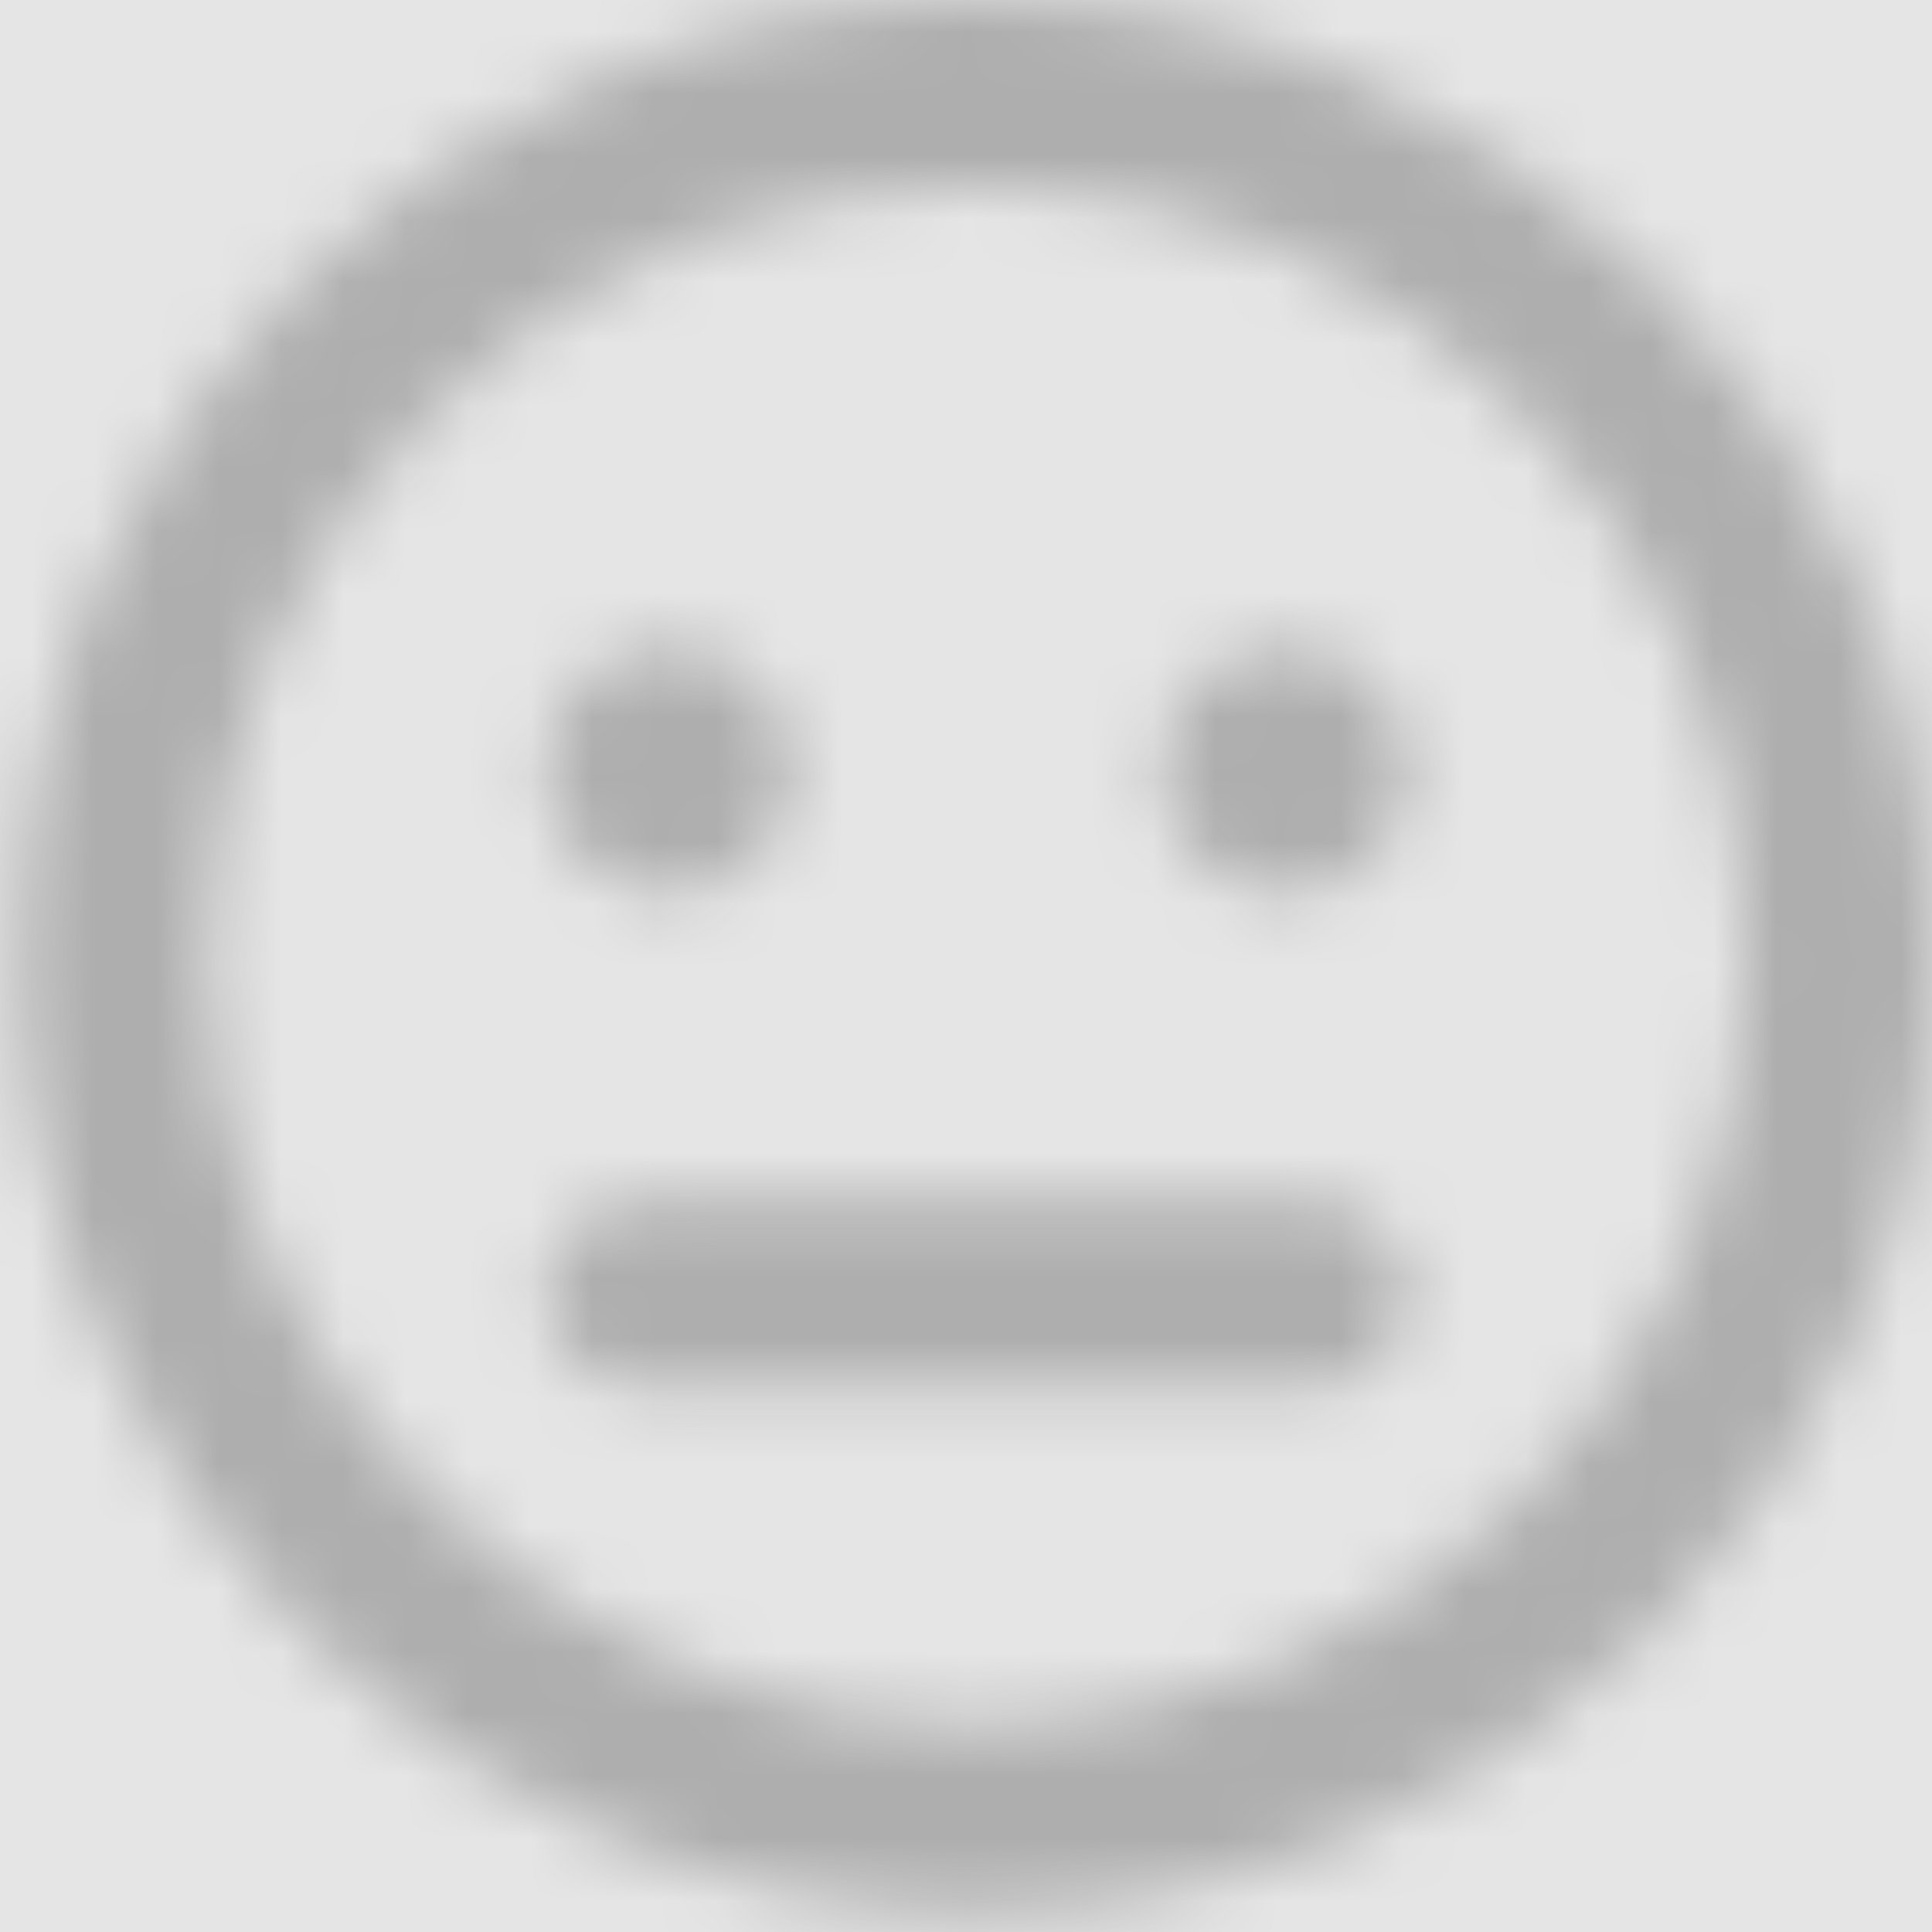 <svg width="31" height="31" viewBox="0 0 31 31" fill="none" xmlns="http://www.w3.org/2000/svg">
<rect width="31" height="31" fill="#E5E5E5"/>
<mask id="path-1-inside-1_0_1" fill="white">
<path d="M15.675 0C7.207 0 0.346 6.861 0.346 15.329C0.346 23.797 7.207 30.658 15.675 30.658C24.143 30.658 31.004 23.797 31.004 15.329C31.004 6.861 24.143 0 15.675 0ZM15.675 27.691C8.857 27.691 3.313 22.147 3.313 15.329C3.313 8.511 8.857 2.967 15.675 2.967C22.493 2.967 28.037 8.511 28.037 15.329C28.037 22.147 22.493 27.691 15.675 27.691ZM10.73 14.34C11.824 14.34 12.708 13.456 12.708 12.362C12.708 11.268 11.824 10.384 10.73 10.384C9.636 10.384 8.752 11.268 8.752 12.362C8.752 13.456 9.636 14.34 10.73 14.34ZM20.62 10.384C19.526 10.384 18.642 11.268 18.642 12.362C18.642 13.456 19.526 14.34 20.62 14.34C21.714 14.34 22.598 13.456 22.598 12.362C22.598 11.268 21.714 10.384 20.62 10.384ZM21.114 19.285H10.236C9.42 19.285 8.752 19.953 8.752 20.768C8.752 21.584 9.42 22.252 10.236 22.252H21.114C21.93 22.252 22.598 21.584 22.598 20.768C22.598 19.953 21.93 19.285 21.114 19.285Z"/>
</mask>
<path d="M15.675 0C7.207 0 0.346 6.861 0.346 15.329C0.346 23.797 7.207 30.658 15.675 30.658C24.143 30.658 31.004 23.797 31.004 15.329C31.004 6.861 24.143 0 15.675 0ZM15.675 27.691C8.857 27.691 3.313 22.147 3.313 15.329C3.313 8.511 8.857 2.967 15.675 2.967C22.493 2.967 28.037 8.511 28.037 15.329C28.037 22.147 22.493 27.691 15.675 27.691ZM10.73 14.34C11.824 14.34 12.708 13.456 12.708 12.362C12.708 11.268 11.824 10.384 10.73 10.384C9.636 10.384 8.752 11.268 8.752 12.362C8.752 13.456 9.636 14.34 10.73 14.34ZM20.62 10.384C19.526 10.384 18.642 11.268 18.642 12.362C18.642 13.456 19.526 14.34 20.62 14.34C21.714 14.34 22.598 13.456 22.598 12.362C22.598 11.268 21.714 10.384 20.62 10.384ZM21.114 19.285H10.236C9.42 19.285 8.752 19.953 8.752 20.768C8.752 21.584 9.42 22.252 10.236 22.252H21.114C21.93 22.252 22.598 21.584 22.598 20.768C22.598 19.953 21.93 19.285 21.114 19.285Z" stroke="#AEAEAE" stroke-width="28" mask="url(#path-1-inside-1_0_1)"/>
</svg>
